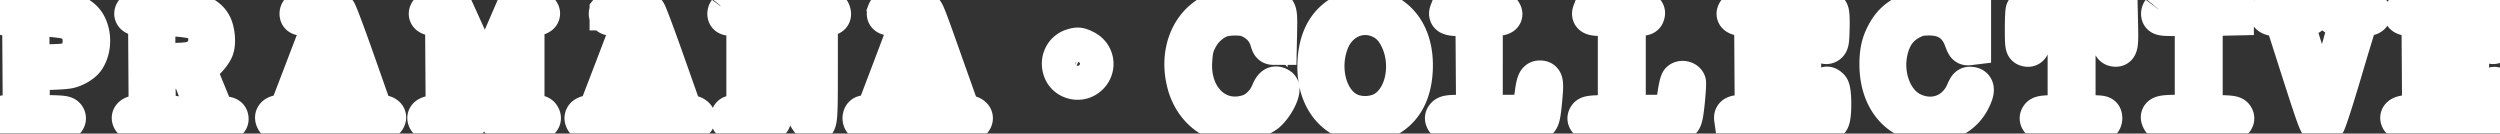 <svg width="262" height="14" viewBox="0 0 262 14" fill="none" xmlns="http://www.w3.org/2000/svg"><rect x="0" y="0" width="262" height="14" fill="#333333" stroke="none"/><path fill-rule="evenodd" clip-rule="evenodd" d="M127.592 1.128c-2.835 1.053-4.214 4.307-3.272 7.722.464 1.684 1.559 3.042 2.99 3.709.617.287.879.329 2.114.334 1.33.005 1.455-.017 2.241-.404.458-.226.953-.517 1.1-.647.915-.808 1.724-2.49 1.322-2.745-.451-.287-.703-.133-1.014.62-.413.998-1.28 1.855-2.184 2.156-3.254 1.086-6.081-1.543-5.849-5.44.08-1.335.208-1.795.763-2.722.49-.822 1.433-1.581 2.263-1.823.761-.222 2.13-.218 2.703.008 1.14.452 1.905 1.257 2.216 2.335.147.508.205.57.543.57h.379l.036-1.718c.037-1.786-.032-2.074-.496-2.074-.301 0-.501.375-.501.938v.442l-.442-.419c-.801-.758-1.516-1.014-2.952-1.057-1.025-.03-1.417.013-1.96.215zm13.646.056c-2.04.862-3.141 2.667-3.264 5.354-.13 2.811.979 5.02 3.002 5.98 1.032.49 2.613.584 3.648.216 2.198-.781 3.405-2.636 3.534-5.428.127-2.767-.873-4.874-2.809-5.916-.741-.4-.919-.44-2.091-.477-1.123-.036-1.372-.003-2.02.271zm59.044.004c-1.39.586-2.147 1.273-2.778 2.52-.453.895-.635 1.76-.637 3.026-.004 3.729 2.158 6.229 5.389 6.229 1.928 0 3.526-.903 4.319-2.441.512-.991.509-1.46-.009-1.52-.32-.037-.386.028-.665.662-.98 2.223-3.329 3.074-5.533 2.004-1.967-.956-3.028-3.767-2.412-6.39.369-1.571 1.168-2.609 2.478-3.218.587-.274.916-.338 1.748-.34 1.774-.005 2.958.8 3.546 2.413.245.67.305.741.605.707l.332-.04V1.074h-.384c-.374 0-.385.019-.423.684l-.039.683-.522-.473c-.845-.766-1.519-1.003-2.987-1.052-1.129-.038-1.369-.006-2.028.273zm-199.991 0c-.173.451.033.58.999.618l.935.038.033 5.046.034 5.045h-1.01c-1.134 0-1.429.16-1.175.634.137.257.239.265 3.387.265 2.806 0 3.27-.027 3.415-.203.122-.148.131-.263.034-.418-.113-.18-.42-.22-1.95-.25l-1.814-.035.035-2.214L3.25 7.5l2.01-.077c1.848-.072 2.068-.106 2.729-.43.461-.228.829-.522 1.026-.823.876-1.337.636-3.455-.488-4.316-.892-.682-1.305-.752-4.859-.815C.721.987.361 1.003.291 1.188zm13.796-.003c-.284.343-.027.58.67.62l.662.04.033 5.045.033 5.045h-.681c-.823 0-1.252.25-1.037.603.126.206.377.236 2.242.269 2.37.041 2.676.001 2.676-.353 0-.373-.23-.455-1.281-.455h-.96l-.036-2.346-.035-2.346h1.53c.841 0 1.61-.03 1.707-.068.13-.05.406.538 1.037 2.217.473 1.257.86 2.358.858 2.447-.001.092-.166.16-.39.16-.438 0-.624.285-.38.58.123.149.477.191 1.584.19 1.516-.003 1.798-.078 1.725-.464-.036-.19-.191-.255-.737-.306L22.615 12l-1.003-2.442c-.552-1.344-1.004-2.479-1.004-2.523-.001-.045.17-.152.38-.24.524-.217 1.344-1.142 1.539-1.734.21-.64.1-1.808-.232-2.462-.354-.697-1.08-1.17-2.147-1.396-1.223-.26-5.85-.273-6.061-.017zm17.293 0a.43.43 0 0 0-.066.386c.066.174.296.209 1.356.209 1.157 0 1.269.021 1.204.225-.04.124-.904 2.394-1.92 5.045l-1.847 4.82-.577.04c-.688.045-.937.27-.73.66.134.25.252.264 2.113.264 1.621 0 2.008-.035 2.173-.201.152-.152.169-.263.069-.45-.112-.21-.275-.248-1.072-.248h-.939l.546-1.51.547-1.511H37.159l.497 1.414c.273.778.498 1.455.498 1.505 0 .05-.468.108-1.042.129-.806.029-1.074.086-1.177.251-.098.155-.088.27.034.418.248.3 4.12.302 4.419.002.39-.391.116-.697-.625-.7l-.519-.002-1.841-5.236c-1.013-2.88-1.93-5.337-2.038-5.461-.169-.195-.442-.225-2.017-.225-1.389 0-1.857.042-1.968.176zm13.582-.004c-.308.371-.035.585.795.625l.789.038.033 5.04.034 5.039-.853.038c-.941.042-1.277.278-.953.67.14.17.493.203 2.107.202 1.066-.002 2.014-.052 2.109-.111.094-.06.152-.247.128-.416-.04-.281-.11-.31-.844-.345l-.8-.039.003-4.46c.003-2.936.047-4.388.128-4.248.068.117.676 1.448 1.35 2.957 1.262 2.821 1.477 3.193 1.849 3.193.383 0 .617-.417 1.918-3.416L54.033 3l.003 4.46.003 4.461-.787.039c-.875.042-1.202.29-.887.67.248.3 3.992.302 4.29.002.153-.152.17-.263.07-.45-.109-.203-.273-.248-.897-.248h-.764V1.78h.689c.785 0 1.13-.238.845-.583-.131-.158-.418-.19-1.446-.16l-1.283.036-1.483 3.433c-.816 1.888-1.524 3.392-1.573 3.342-.05-.05-.773-1.595-1.607-3.433l-1.517-3.342-1.289-.036c-.986-.028-1.324.006-1.438.144zm18.826.004a.43.43 0 0 0-.066.386c.066.174.296.209 1.356.209 1.261 0 1.275.003 1.185.287-.05.157-.912 2.428-1.915 5.045l-1.824 4.758-.6.072c-.658.078-.891.299-.698.66.111.21.328.232 2.153.232 1.696 0 2.057-.033 2.198-.203.122-.147.131-.263.034-.418-.1-.16-.363-.223-1.05-.252-.503-.02-.915-.078-.916-.128 0-.05.237-.743.528-1.54l.528-1.449 2.44.035 2.439.035.485 1.35c.267.742.488 1.42.492 1.505.004.106-.322.167-1.037.193-.806.029-1.073.086-1.177.251-.097.155-.088.27.034.418.25.303 4.25.303 4.501 0 .268-.324-.014-.622-.658-.696l-.558-.065-1.815-5.141c-.997-2.828-1.91-5.272-2.028-5.431-.204-.276-.294-.29-2.05-.29-1.4 0-1.87.043-1.981.177zm12.428-.003a.435.435 0 0 0-.069.389c.064.167.27.209 1.027.209h.947V11.935h-.63c-.346 0-.72.035-.832.078-.263.1-.263.642 0 .744.31.119 3.937.088 4.131-.035.095-.06.152-.247.128-.416-.04-.284-.106-.31-.907-.345l-.865-.038V6.948c0-4.854.007-4.966.232-4.59.128.213 1.407 2.658 2.844 5.435 2.18 4.215 2.664 5.063 2.926 5.129.647.163.659.057.659-5.768V1.78h.633c.683 0 .839-.114.71-.518-.078-.248-.173-.258-2.153-.224l-2.072.035v.321c0 .31.033.323.928.36l.93.037-.003 4.526-.002 4.525-2.481-4.884-2.481-4.885-1.726-.036c-1.356-.028-1.757.003-1.874.145zm16.683.02c-.185.482.03.578 1.294.578.672 0 1.223.043 1.225.096.002.053-.848 2.337-1.89 5.075l-1.893 4.979-.47.002c-.258.002-.56.038-.672.08-.263.102-.263.643 0 .745.111.042 1.056.078 2.098.078 1.573 0 1.924-.035 2.064-.204.121-.147.13-.263.034-.418-.101-.16-.364-.223-1.061-.252-.653-.027-.911-.084-.874-.193.029-.085.277-.778.551-1.54l.5-1.384 2.435.035 2.436.035.528 1.478.529 1.479-1.059.037c-1.176.04-1.462.197-1.215.661.135.252.251.265 2.235.265 1.754 0 2.121-.032 2.262-.203.267-.323-.013-.626-.619-.671-.345-.026-.549-.113-.606-.257-.047-.12-.865-2.416-1.818-5.103-1.784-5.03-1.902-5.333-2.141-5.493-.078-.052-.964-.095-1.97-.096-1.51-.002-1.843.032-1.903.19zm58.924 0c-.182.475.029.568 1.389.606l1.318.036.034 5.046.033 5.045h-1.465c-1.161 0-1.507.042-1.667.201-.151.153-.168.263-.068.45.127.239.32.248 4.911.248 4.601 0 4.788-.009 5.009-.254.177-.196.27-.677.402-2.079.179-1.907.14-2.165-.336-2.165-.384 0-.489.279-.693 1.843-.109.833-.232 1.57-.272 1.636-.042.067-1.134.12-2.501.12h-2.426V1.78h.965c1.017 0 1.295-.169.955-.58-.236-.286-5.479-.285-5.588.002zm14.987 0c-.187.487.026.578 1.359.578h1.284v10.147l-1.491.036c-1.227.03-1.515.074-1.626.25-.097.155-.088.27.034.418.148.179.743.204 4.937.204 4.46 0 4.781-.016 4.98-.236.154-.17.261-.729.389-2.022.097-.983.149-1.858.116-1.945-.097-.254-.559-.342-.756-.144-.103.103-.262.822-.378 1.709-.11.842-.228 1.577-.263 1.634-.036.057-1.156.104-2.491.104h-2.426V1.78h.947c.757 0 .963-.042 1.027-.21.194-.506-.092-.561-2.89-.561-2.263 0-2.69.03-2.752.193zm15.21-.017c-.312.378-.029.582.863.622l.853.037.034 5.046.033 5.045-.93.002c-1.067.002-1.29.097-1.23.526l.044.307 4.953.034c4.376.03 4.976.01 5.156-.17.295-.296.296-3.158.001-3.454-.477-.478-.662-.13-.77 1.44l-.09 1.315h-6.246l.035-2.475.035-2.474 1.621-.036 1.62-.036.109.936c.102.883.126.935.429.935h.32V4.544h-.32c-.299 0-.328.057-.432.871l-.112.871-1.617-.035-1.618-.036V1.844l3.025-.034 3.025-.035.08.485c.044.266.08.834.081 1.263.002.92.235 1.36.602 1.135.2-.122.237-.36.268-1.717.024-1.05-.013-1.634-.112-1.753-.217-.264-9.492-.266-9.71-.003zm30.176-.092c-.048.048-.087.918-.087 1.934 0 1.59.029 1.857.21 1.927.484.186.619-.12.703-1.58.044-.77.087-1.445.096-1.498.009-.053.794-.096 1.745-.096h1.73v10.146l-1.364.037c-1.106.03-1.388.076-1.498.25-.097.155-.087.27.035.418.145.175.593.203 3.259.202 1.7-.002 3.167-.052 3.262-.111.094-.06.151-.247.128-.416-.042-.3-.079-.308-1.421-.343l-1.377-.037V1.78h1.716c1.446 0 1.728.032 1.793.203.043.112.078.766.078 1.453 0 1.287.093 1.558.536 1.558.324 0 .376-.351.334-2.25l-.037-1.67-4.877-.035c-2.682-.018-4.916.006-4.964.054zm14.275.09a.433.433 0 0 0-.068.388c.069.179.33.209 1.796.209h1.716V11.935h-1.65c-1.803 0-2.097.103-1.813.634.138.259.234.265 3.836.265 3.214 0 3.716-.026 3.863-.203.122-.148.131-.263.034-.418-.112-.177-.404-.22-1.69-.25l-1.556-.036V1.787l1.634-.035 1.633-.036v-.642l-3.794-.035c-3.11-.028-3.82-.002-3.941.144zm11.399.002c-.291.352-.027.58.717.621l.707.038.636 1.993c2.85 8.918 2.925 9.133 3.255 9.284.267.121.358.105.559-.103.15-.154.829-2.232 1.802-5.518.859-2.899 1.615-5.371 1.68-5.495.085-.162.276-.225.677-.225.601 0 .849-.26.569-.598-.117-.142-.54-.172-2.019-.144l-1.871.035v.321c0 .305.041.324.813.36.694.033.805.071.755.257-.634 2.32-2.704 9.534-2.728 9.509-.054-.057-3.004-9.516-3.004-9.633 0-.059.369-.107.819-.107.639 0 .837-.046.899-.21.184-.48-.128-.561-2.166-.561-1.5 0-1.988.04-2.1.176zm14.078.015c-.317.383-.058.566.857.606l.871.038.034 5.046.033 5.045h-.937c-1.081 0-1.533.21-1.293.603.132.217.473.235 5.044.266 3.513.024 4.953-.008 5.078-.112.27-.225.25-3.363-.023-3.59-.164-.137-.235-.13-.404.04-.15.15-.221.548-.266 1.499l-.062 1.294h-6.243V6.922h1.605c1.174 0 1.618.043 1.653.16.026.089.096.508.156.931.085.602.161.78.349.816.133.026.291-.032.351-.127.124-.197.155-3.707.035-4.02-.098-.258-.547-.264-.645-.009-.04.107-.11.497-.156.868l-.081.674-1.634.036-1.633.036V1.78h6.112l.082.79c.046.435.083 1.03.083 1.324 0 .755.303 1.034.695.64.159-.159.201-.501.201-1.615 0-.777-.059-1.525-.132-1.662-.128-.238-.317-.248-4.852-.248-4.021 0-4.743.028-4.878.19zm-107.324.805c.861.382 1.462.987 1.947 1.961 1.372 2.752.623 6.39-1.569 7.625-.95.535-2.307.624-3.371.221-2.327-.881-3.403-4.357-2.28-7.368.854-2.291 3.181-3.368 5.273-2.44zm-137.62.101c1.014.302 1.561 1.069 1.561 2.186 0 .918-.327 1.557-1 1.952-.547.322-.706.348-2.482.398l-1.898.054V4.324c0-1.305.044-2.418.096-2.473.145-.15 3.025.047 3.724.255zm12.311-.191c1.253.157 1.723.369 2.06.923.71 1.174.335 2.717-.801 3.295-.531.27-.838.318-2.402.374l-1.793.065v-2.31c0-1.271.039-2.35.086-2.396.128-.13 1.64-.103 2.85.049zm49.837 6.003c.002.122-.491.16-2.047.16-1.127 0-2.05-.038-2.05-.086 0-.074 1.733-4.814 2.083-5.698.11-.28.25.056 1.07 2.571.517 1.59.942 2.965.944 3.053zm29.12.064c-.03.053-.942.097-2.025.097-1.084 0-1.995-.044-2.025-.097-.03-.053.44-1.423 1.041-3.045L96.36 1.99l.983 2.948c.541 1.622.96 2.992.93 3.045zM35.82 4.964c.51 1.54.926 2.87.926 2.957 0 .118-.517.158-2.05.158-1.126 0-2.05-.044-2.05-.097-.002-.182 2.107-5.816 2.177-5.816.039 0 .487 1.26.997 2.799zm76.585.033c-1.034.311-1.515 1.486-1.029 2.514.415.879 1.6 1.219 2.445.702 1.228-.752 1.152-2.457-.137-3.083-.59-.287-.722-.3-1.279-.133zm1.087.583c.221.115.469.397.576.654.53 1.271-1.039 2.316-2.011 1.34-.612-.613-.438-1.68.327-2.015.507-.222.644-.22 1.108.021z" fill="#fff" stroke="#fff" stroke-width="4" mask="url(#path-1-inside-1)"/></svg>